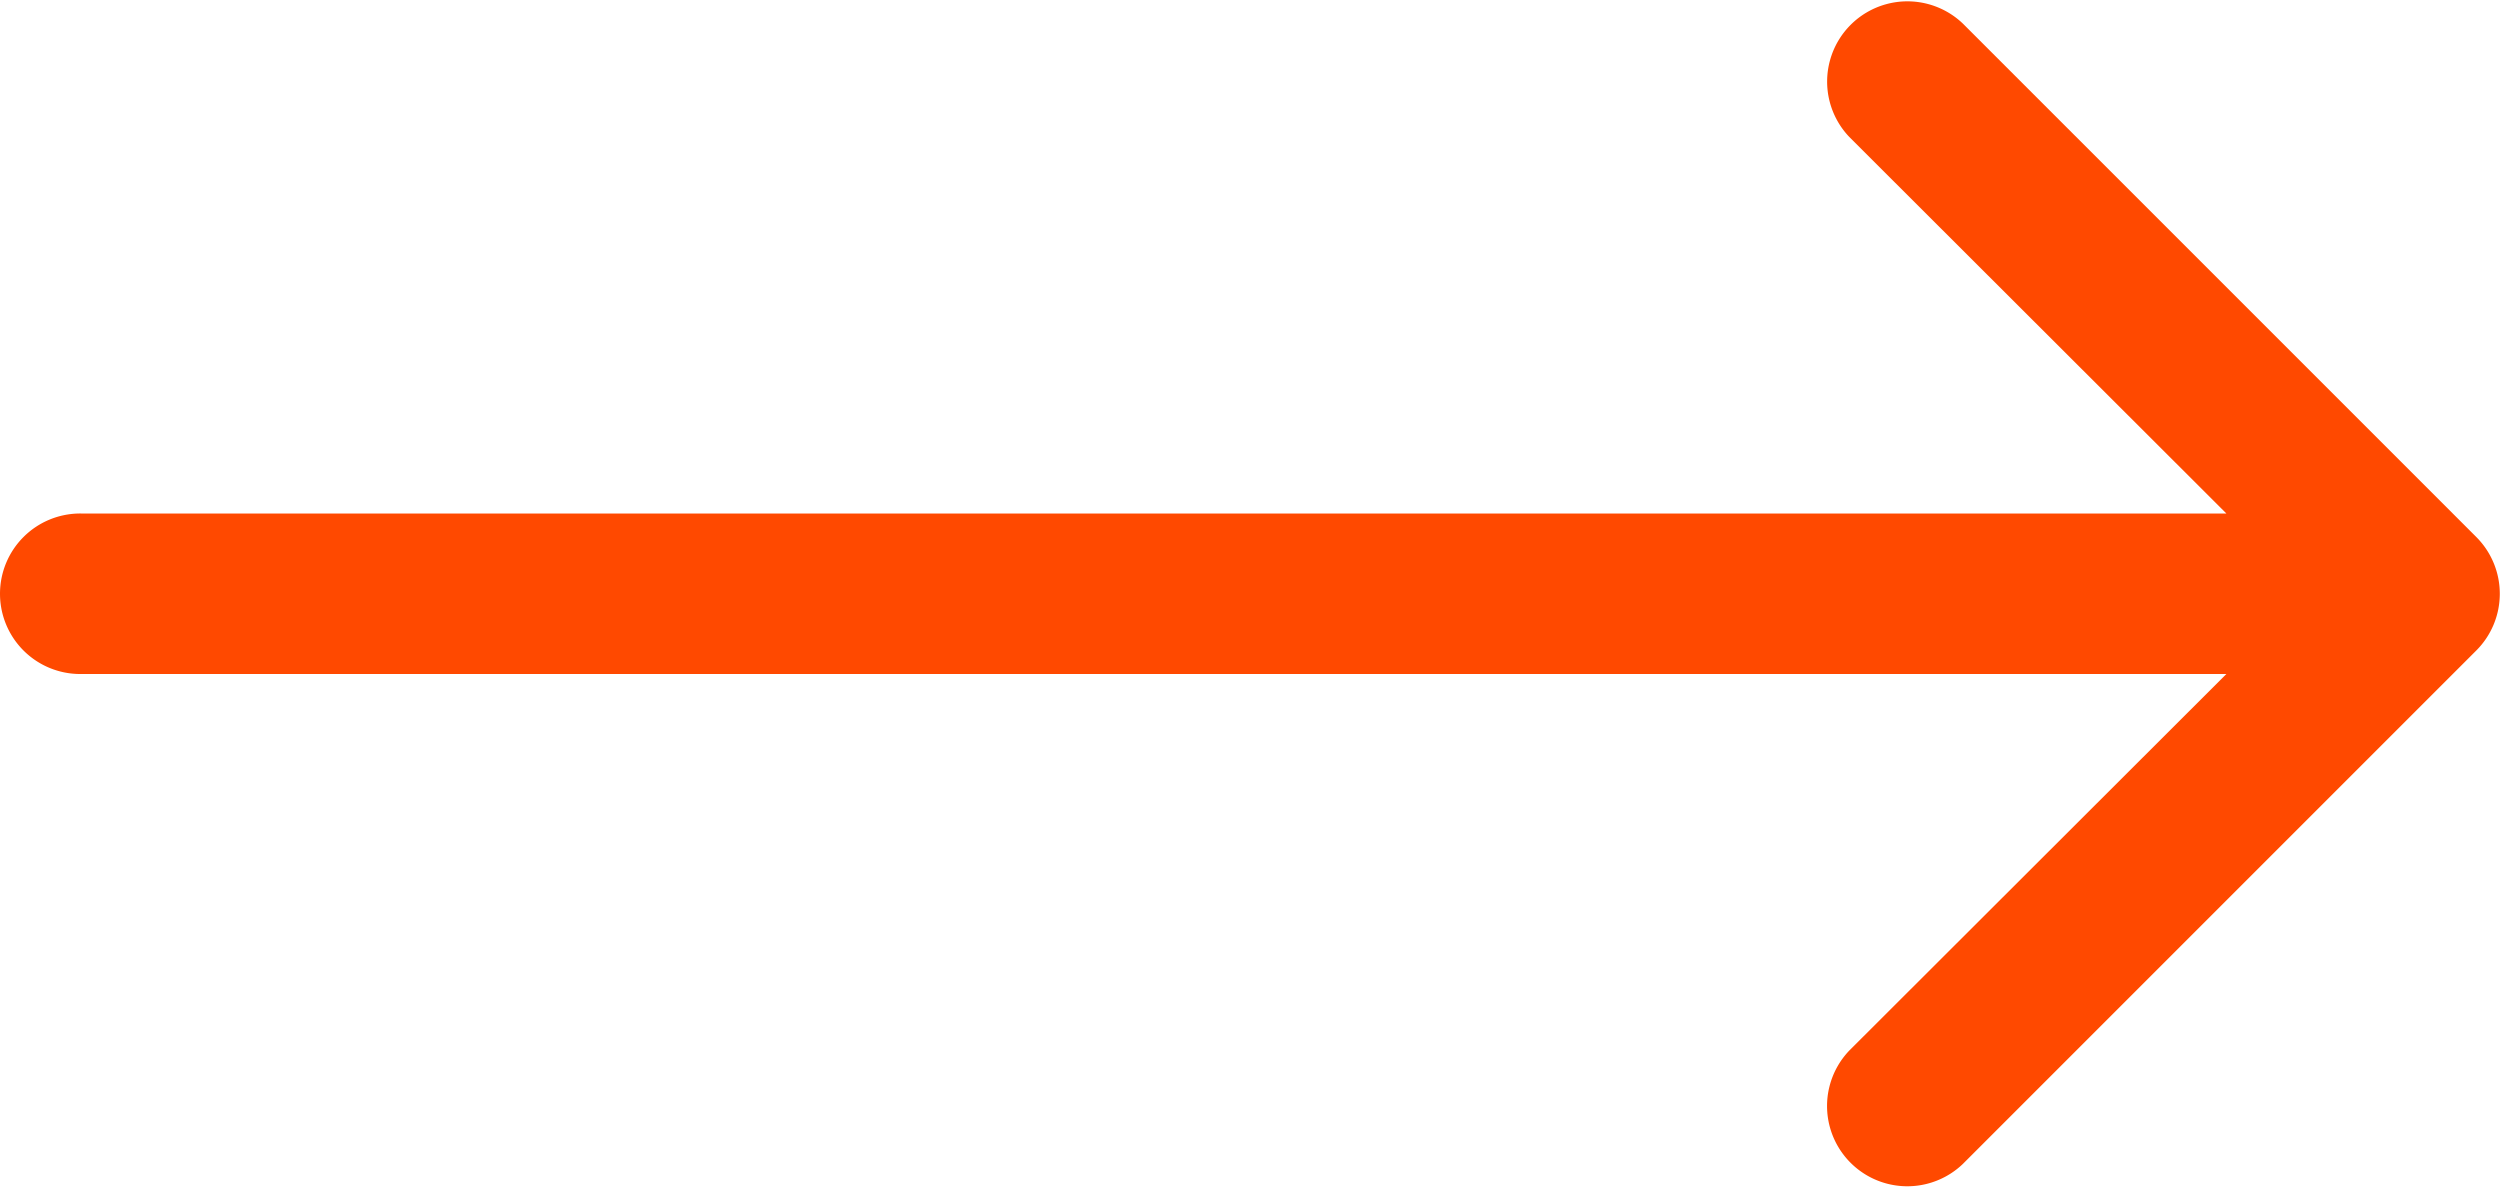 <svg xmlns="http://www.w3.org/2000/svg" width="27.848" height="13.228"><path data-name="Контур 115" d="M27.586 5.984l-5.72-5.72A.894.894 0 0020.6 1.526l4.2 4.194H.9a.894.894 0 00-.9.894.894.894 0 00.894.894H24.8l-4.2 4.194a.894.894 0 001.264 1.264l5.72-5.72a.894.894 0 00.002-1.262z" fill="#ff4900"/></svg>
